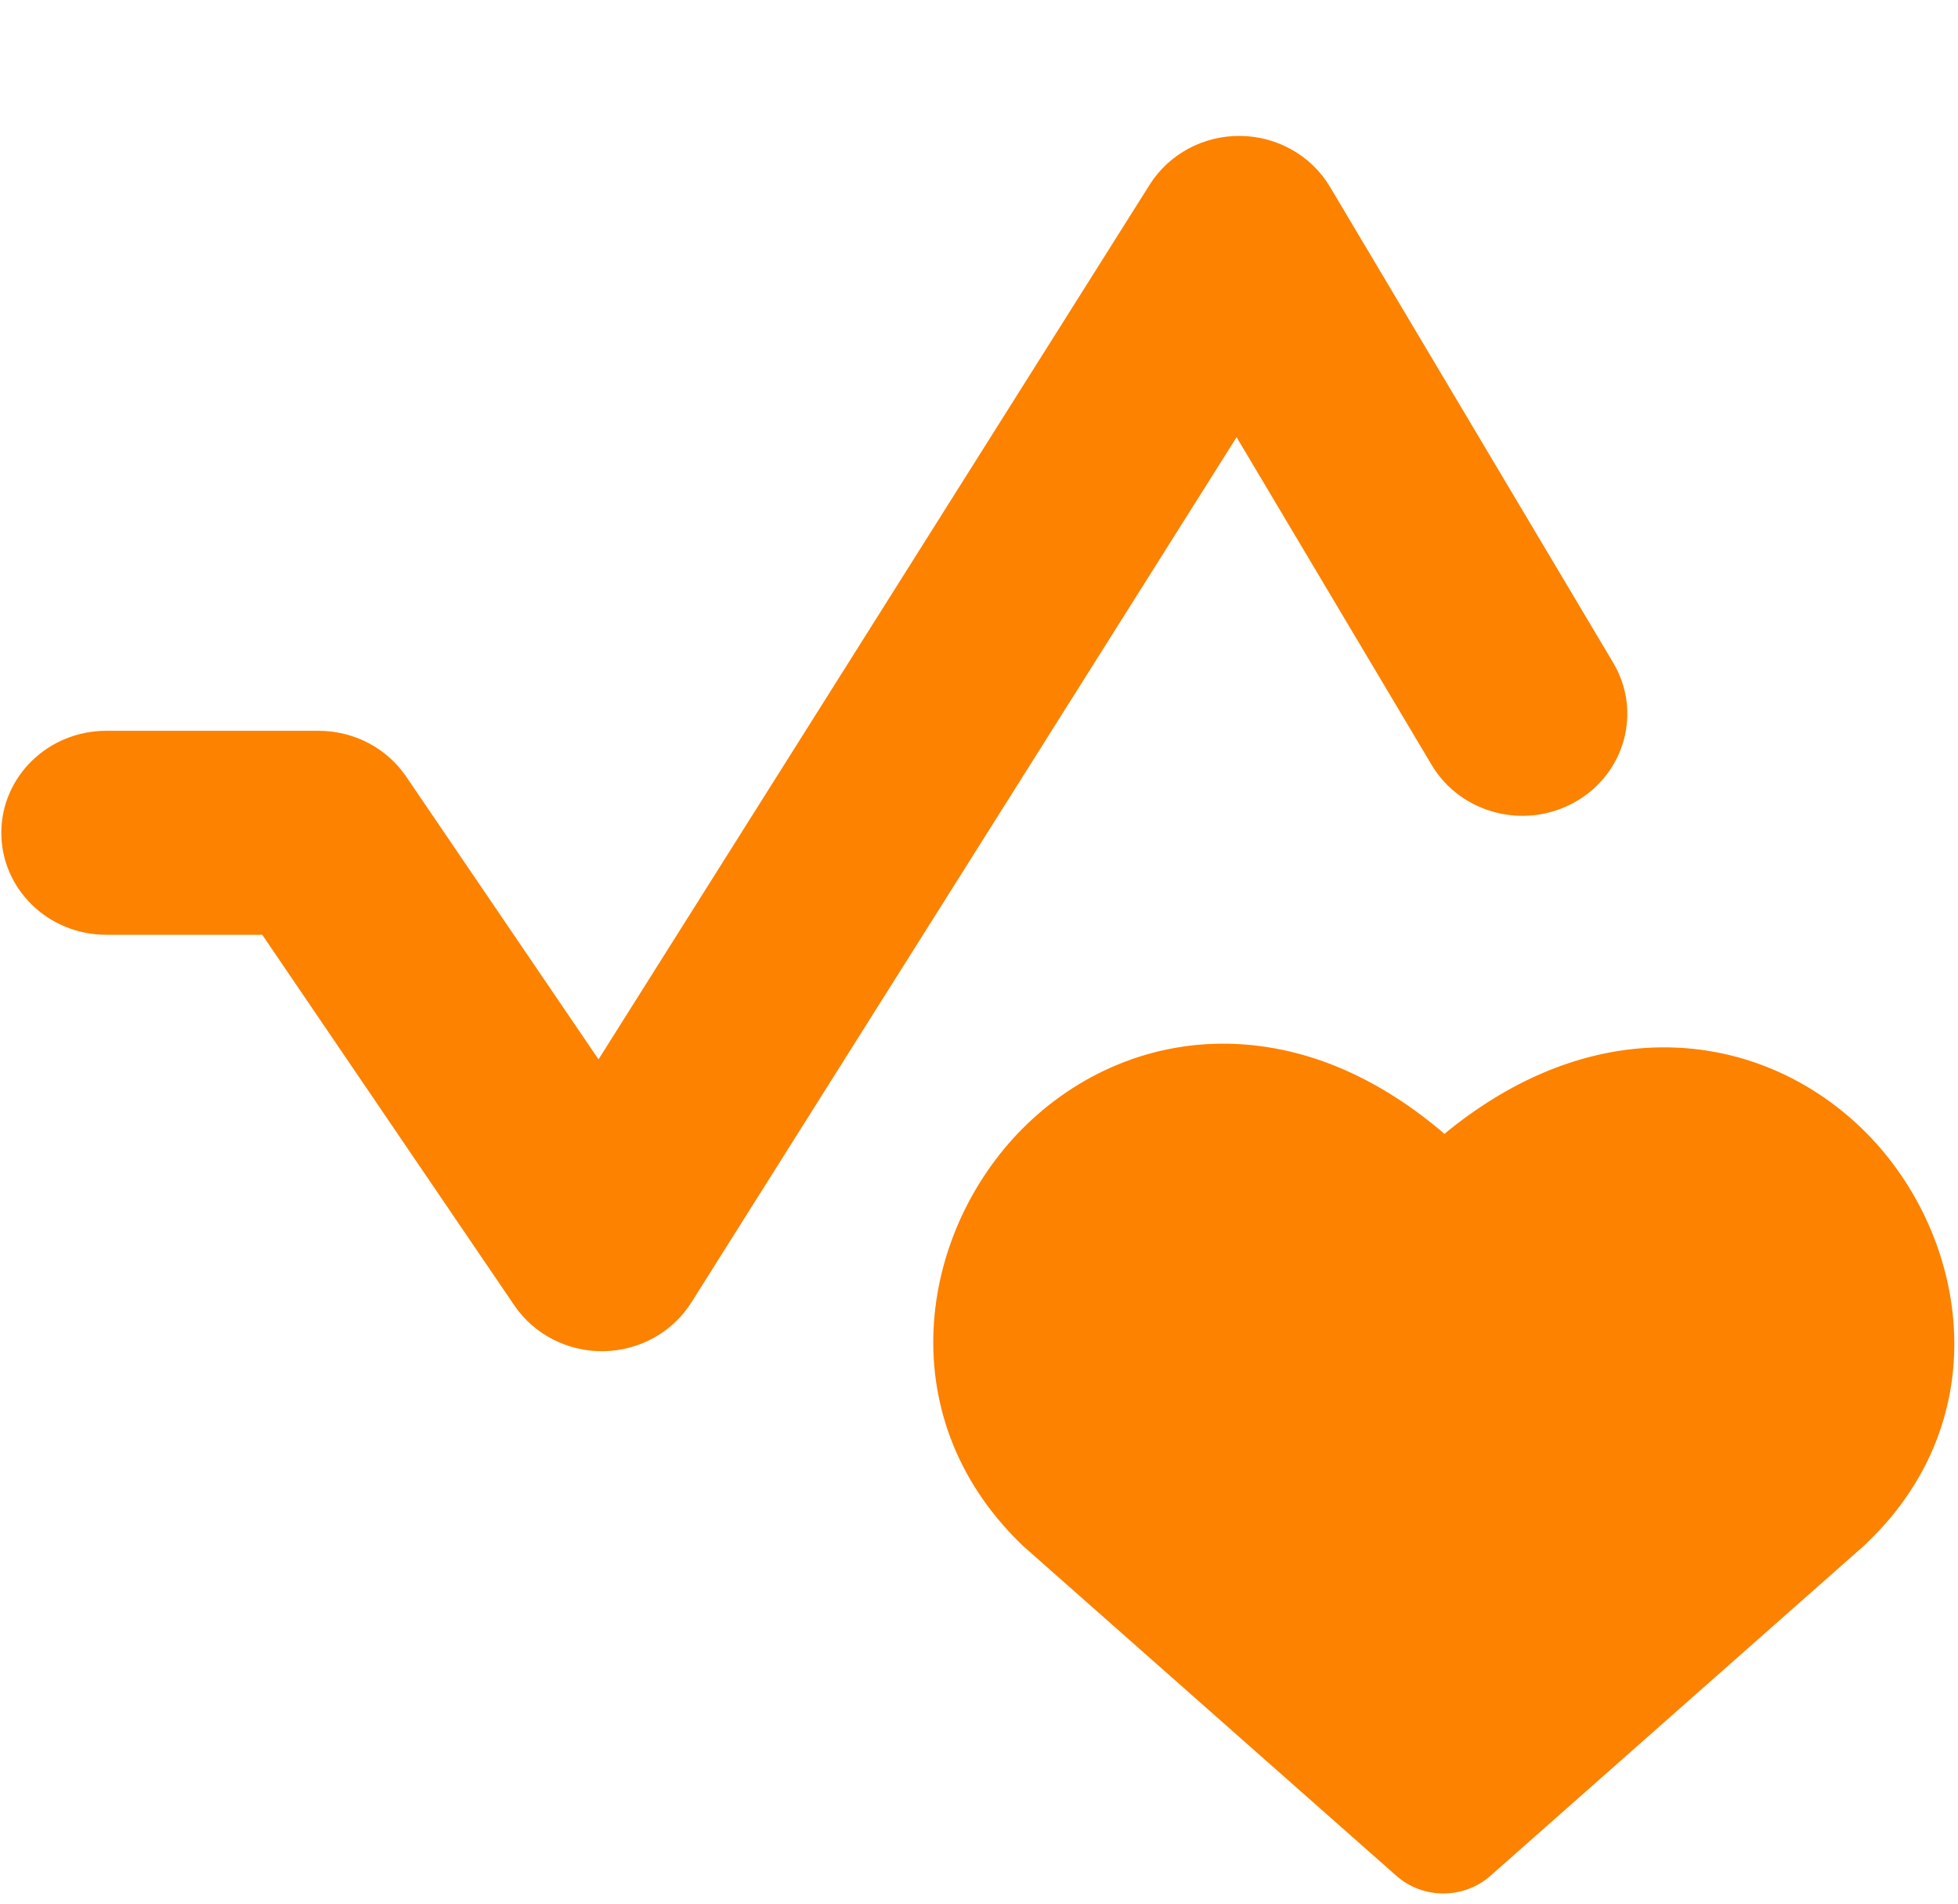 <svg width="72" height="70" viewBox="0 0 72 70" fill="none" xmlns="http://www.w3.org/2000/svg">
<path fill-rule="evenodd" clip-rule="evenodd" d="M48.906 6.87C48.225 5.726 46.975 5.015 45.615 4.998C44.256 4.982 42.988 5.662 42.278 6.789L22.009 38.954L14.935 28.555C14.22 27.505 13.012 26.873 11.717 26.873H3.906C1.776 26.873 0.049 28.552 0.049 30.623C0.049 32.694 1.776 34.373 3.906 34.373H9.644L18.915 48.004C19.643 49.073 20.881 49.707 22.199 49.685C23.518 49.663 24.733 48.988 25.422 47.895L45.472 16.076L52.644 28.126C53.711 29.919 56.07 30.531 57.914 29.494C59.758 28.457 60.388 26.163 59.321 24.37L48.906 6.87ZM53.115 41.693C50.782 39.692 48.295 38.607 45.8 38.41C42.61 38.158 39.796 39.393 37.786 41.318C33.879 45.059 32.581 51.974 37.57 56.799C37.598 56.826 37.626 56.852 37.654 56.877L51.347 68.976C52.328 69.842 53.825 69.842 54.806 68.976L68.499 56.877L68.554 56.827C73.581 52.118 72.335 45.24 68.465 41.498C66.472 39.57 63.674 38.324 60.486 38.536C57.992 38.702 55.487 39.742 53.115 41.693Z" fill="#FC8200"/>
</svg>
